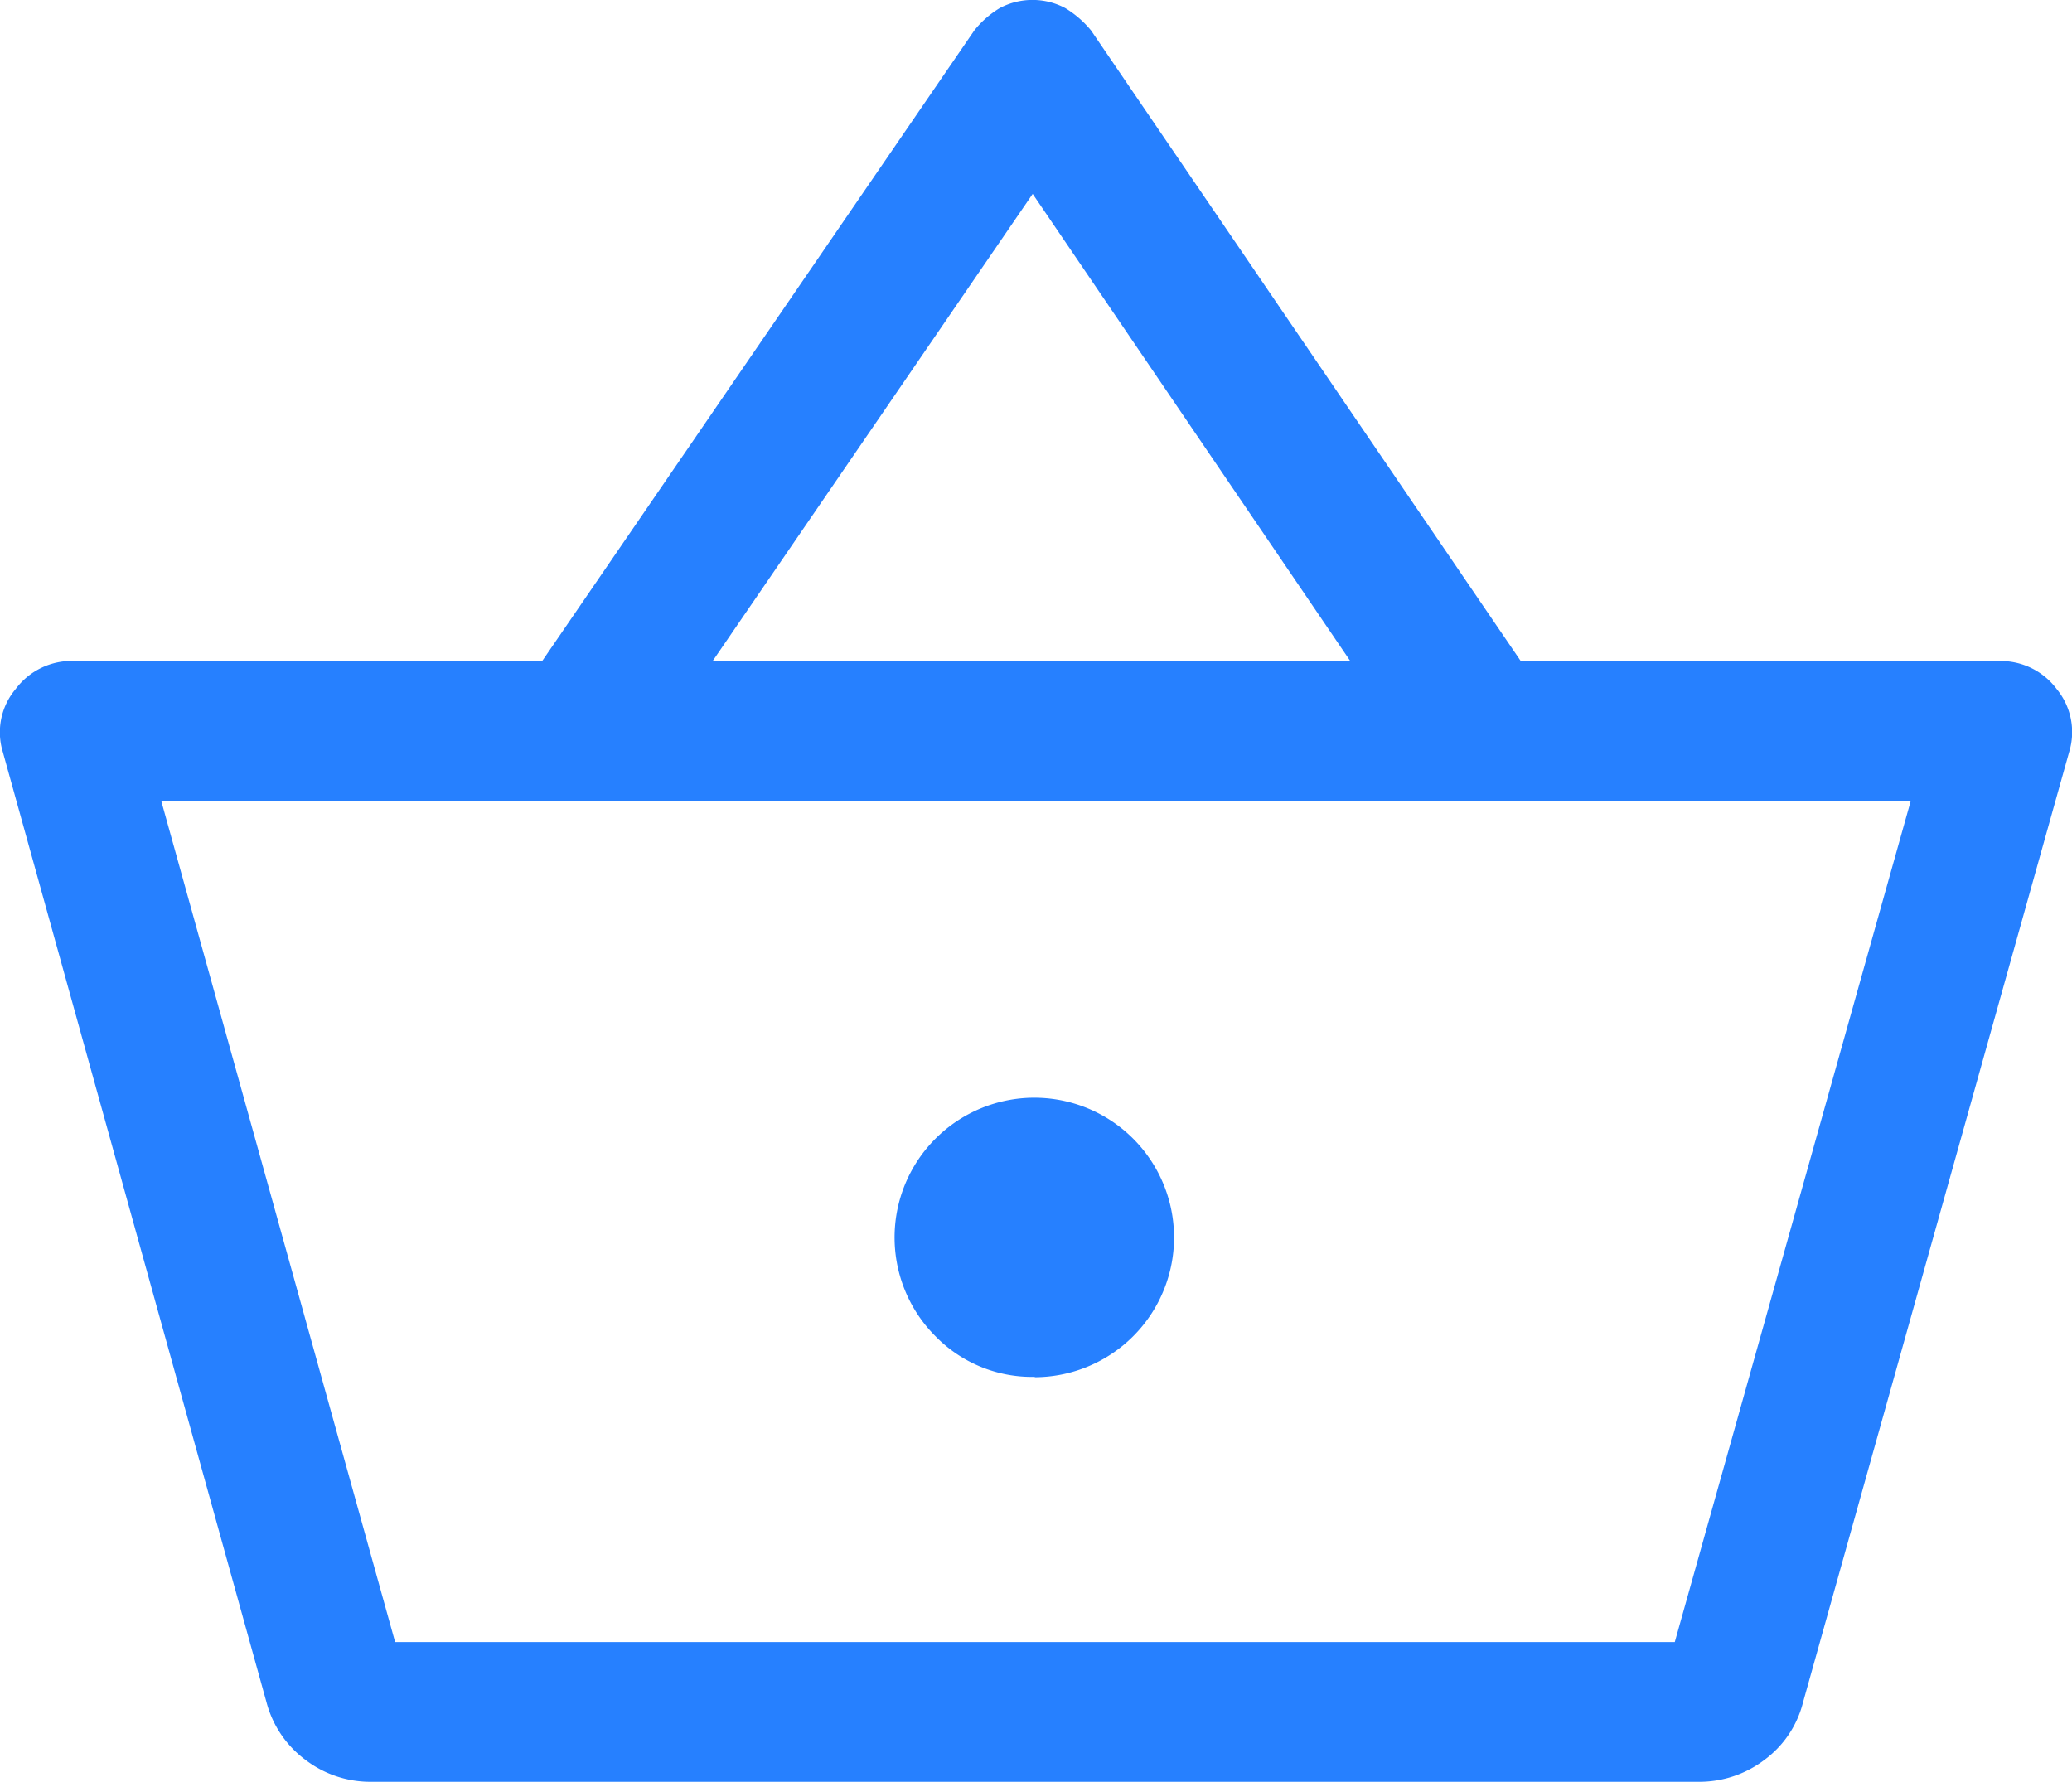 <svg id="Layer_1" data-name="Layer 1" xmlns="http://www.w3.org/2000/svg" viewBox="0 0 59.31 51"><defs><style>.cls-1{fill:#2680ff;}</style></defs><path class="cls-1" d="M10.64,51a3.06,3.06,0,0,1-1.9-.63,3,3,0,0,1-1.11-1.64L.08,21.52a1.92,1.92,0,0,1,.37-1.8,2,2,0,0,1,1.7-.8H15.52L27.89.87a2.74,2.74,0,0,1,.73-.64,2,2,0,0,1,1.87,0,2.93,2.93,0,0,1,.74.64l12.3,18.05h13.7a2,2,0,0,1,1.64.8,1.94,1.94,0,0,1,.36,1.8L51.61,48.73a2.93,2.93,0,0,1-1.1,1.64,3.08,3.08,0,0,1-1.9.63Zm.67-4H47.94l6.75-24.06H4.62Zm18.31-7.58a4,4,0,1,0-2.84-1.17A3.86,3.86,0,0,0,29.62,39.41ZM20.4,18.92H38.65L29.56,5.55ZM11.31,47h0Z"/></svg>